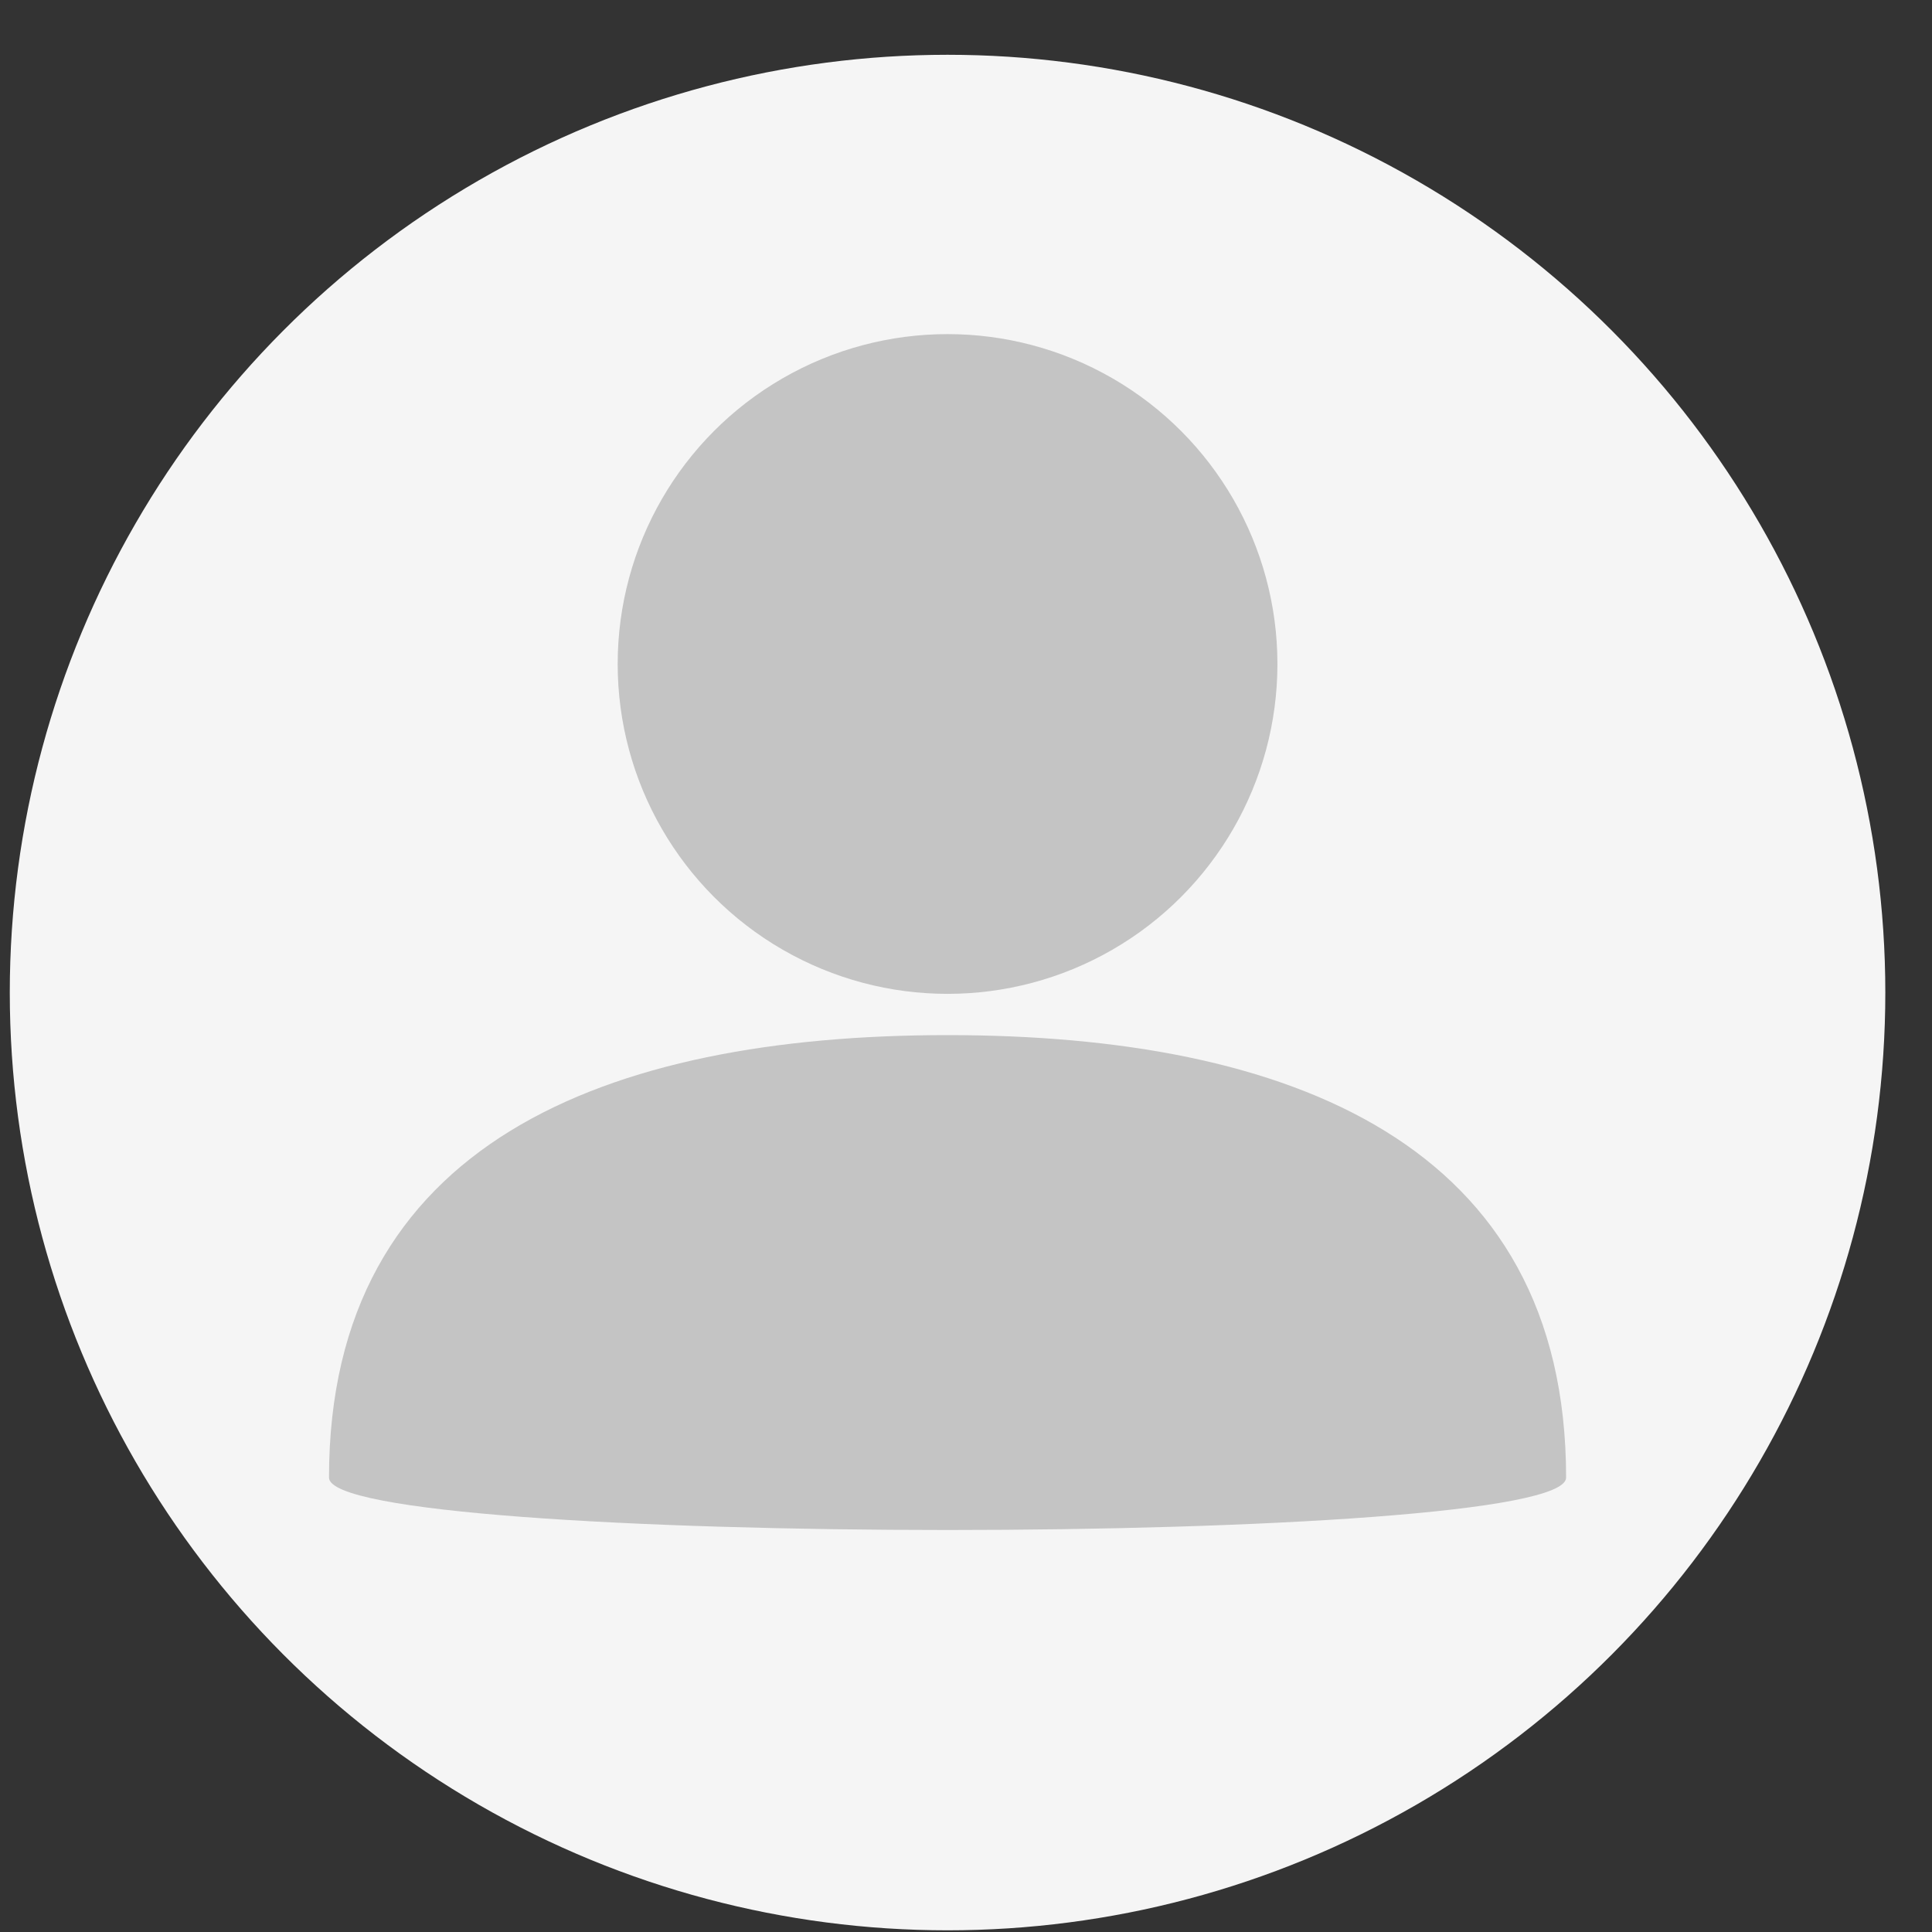 <svg width="31" height="31" viewBox="0 0 31 31" fill="none" xmlns="http://www.w3.org/2000/svg">
<rect x="0" y="0" width="31" height="31" fill="#333333" stroke="none"/>
<circle cx="15.204" cy="15.926" r="15.047" fill="#F5F5F5"/>
<circle cx="15.204" cy="10.654" r="5.293" fill="#C4C4C4"/>
<path d="M25.129 23.709C25.129 24.83 5.279 24.83 5.279 23.709C5.279 18.343 9.723 16.609 15.204 16.609C20.686 16.609 25.129 18.343 25.129 23.709Z" fill="#C4C4C4"/>
</svg>

